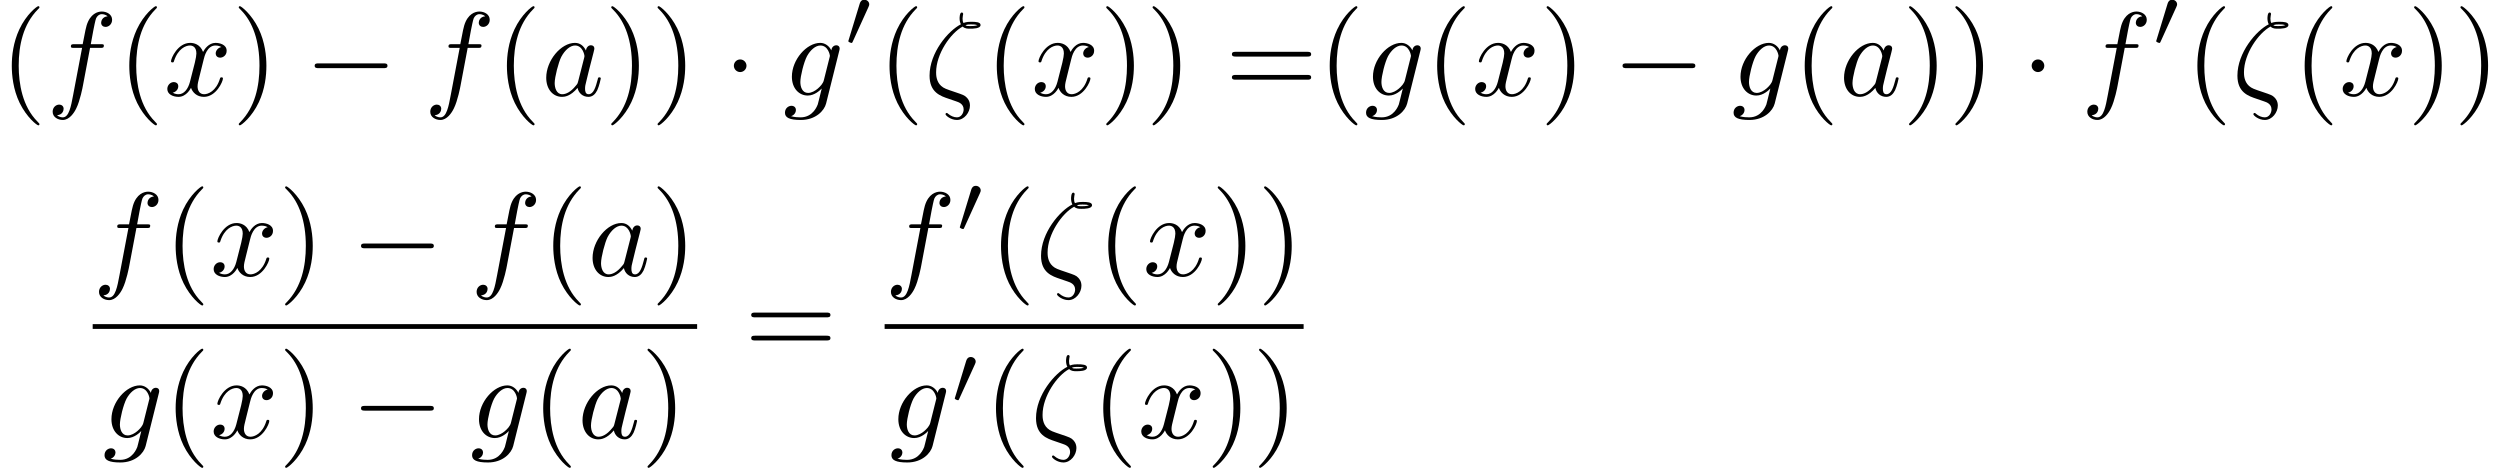 <?xml version='1.0' encoding='UTF-8'?>
<!-- This file was generated by dvisvgm 2.13.3 -->
<svg version='1.1' xmlns='http://www.w3.org/2000/svg' xmlns:xlink='http://www.w3.org/1999/xlink' width='313.515pt' height='58.67pt' viewBox='194.243 46.911 313.515 58.67'>
<defs>
<path id='g1-48' d='M2.022-3.292C2.078-3.41 2.085-3.466 2.085-3.515C2.085-3.731 1.89-3.898 1.674-3.898C1.409-3.898 1.325-3.682 1.29-3.571L.37-.551C.363-.537 .335-.446 .335-.439C.335-.356 .551-.286 .607-.286C.656-.286 .663-.3 .711-.404L2.022-3.292Z'/>
<path id='g0-0' d='M6.565-2.291C6.735-2.291 6.914-2.291 6.914-2.491S6.735-2.69 6.565-2.69H1.176C1.006-2.69 .827-2.69 .827-2.491S1.006-2.291 1.176-2.291H6.565Z'/>
<path id='g0-1' d='M1.913-2.491C1.913-2.78 1.674-3.019 1.385-3.019S.857-2.78 .857-2.491S1.096-1.963 1.385-1.963S1.913-2.202 1.913-2.491Z'/>
<path id='g2-16' d='M3.228-5.768C3.407-5.589 3.636-5.589 3.836-5.589C4.085-5.589 4.722-5.589 4.722-5.898C4.722-6.147 4.324-6.167 3.925-6.167C3.816-6.167 3.547-6.167 3.288-6.067C3.238-6.187 3.218-6.237 3.218-6.446C3.218-6.585 3.268-6.795 3.268-6.814C3.268-6.894 3.218-6.944 3.148-6.944C2.969-6.944 2.969-6.486 2.969-6.456C2.969-6.286 2.999-6.107 3.078-5.958C2.032-5.43 .458-3.597 .458-1.664C.458-.259 1.365 .04 2.082 .279C2.381 .389 2.401 .389 2.69 .488C2.899 .558 3.308 .697 3.308 1.166C3.308 1.435 3.118 1.823 2.75 1.823C2.491 1.823 2.222 1.704 2.012 1.524C1.943 1.465 1.933 1.455 1.893 1.455C1.843 1.455 1.793 1.494 1.793 1.564C1.793 1.664 2.222 2.042 2.75 2.042C3.367 2.042 3.836 1.405 3.836 .837C3.836 .458 3.646 .249 3.567 .169C3.397-.02 3.208-.08 2.62-.279C1.823-.548 1.664-.598 1.425-.807C1.006-1.186 1.006-1.753 1.006-1.943C1.006-3.487 2.222-5.23 3.228-5.768ZM3.457-5.878C3.606-5.948 3.786-5.948 3.915-5.948C4.244-5.948 4.284-5.938 4.463-5.888C4.384-5.858 4.284-5.808 3.846-5.808C3.636-5.808 3.567-5.808 3.457-5.878Z'/>
<path id='g2-97' d='M3.716-3.766C3.537-4.134 3.248-4.403 2.8-4.403C1.634-4.403 .399-2.939 .399-1.484C.399-.548 .946 .11 1.724 .11C1.923 .11 2.421 .07 3.019-.638C3.098-.219 3.447 .11 3.925 .11C4.274 .11 4.503-.12 4.663-.438C4.832-.797 4.961-1.405 4.961-1.425C4.961-1.524 4.872-1.524 4.842-1.524C4.742-1.524 4.732-1.484 4.702-1.345C4.533-.697 4.354-.11 3.945-.11C3.676-.11 3.646-.369 3.646-.568C3.646-.787 3.666-.867 3.776-1.305C3.885-1.724 3.905-1.823 3.995-2.202L4.354-3.597C4.423-3.875 4.423-3.895 4.423-3.935C4.423-4.105 4.304-4.204 4.134-4.204C3.895-4.204 3.746-3.985 3.716-3.766ZM3.068-1.186C3.019-1.006 3.019-.986 2.869-.817C2.431-.269 2.022-.11 1.743-.11C1.245-.11 1.106-.658 1.106-1.046C1.106-1.544 1.425-2.77 1.654-3.228C1.963-3.816 2.411-4.184 2.809-4.184C3.457-4.184 3.597-3.367 3.597-3.308S3.577-3.188 3.567-3.138L3.068-1.186Z'/>
<path id='g2-102' d='M3.656-3.985H4.513C4.712-3.985 4.812-3.985 4.812-4.184C4.812-4.294 4.712-4.294 4.543-4.294H3.716L3.925-5.43C3.965-5.639 4.105-6.346 4.164-6.466C4.254-6.655 4.423-6.804 4.633-6.804C4.672-6.804 4.932-6.804 5.121-6.625C4.682-6.585 4.583-6.237 4.583-6.087C4.583-5.858 4.762-5.738 4.951-5.738C5.21-5.738 5.499-5.958 5.499-6.336C5.499-6.795 5.041-7.024 4.633-7.024C4.294-7.024 3.666-6.844 3.367-5.858C3.308-5.649 3.278-5.549 3.039-4.294H2.351C2.162-4.294 2.052-4.294 2.052-4.105C2.052-3.985 2.142-3.985 2.331-3.985H2.989L2.242-.05C2.062 .917 1.893 1.823 1.375 1.823C1.335 1.823 1.086 1.823 .897 1.644C1.355 1.614 1.445 1.255 1.445 1.106C1.445 .877 1.265 .757 1.076 .757C.817 .757 .528 .976 .528 1.355C.528 1.803 .966 2.042 1.375 2.042C1.923 2.042 2.321 1.455 2.501 1.076C2.819 .448 3.049-.757 3.059-.827L3.656-3.985Z'/>
<path id='g2-103' d='M4.692-3.756C4.702-3.816 4.722-3.866 4.722-3.935C4.722-4.105 4.603-4.204 4.433-4.204C4.334-4.204 4.065-4.134 4.025-3.776C3.846-4.144 3.497-4.403 3.098-4.403C1.963-4.403 .727-3.009 .727-1.574C.727-.588 1.335 0 2.052 0C2.64 0 3.108-.468 3.208-.578L3.218-.568C3.009 .319 2.889 .727 2.889 .747C2.849 .837 2.511 1.823 1.455 1.823C1.265 1.823 .936 1.813 .658 1.724C.956 1.634 1.066 1.375 1.066 1.205C1.066 1.046 .956 .857 .687 .857C.468 .857 .149 1.036 .149 1.435C.149 1.843 .518 2.042 1.474 2.042C2.72 2.042 3.437 1.265 3.587 .667L4.692-3.756ZM3.397-1.275C3.337-1.016 3.108-.767 2.889-.578C2.68-.399 2.371-.219 2.082-.219C1.584-.219 1.435-.737 1.435-1.136C1.435-1.614 1.724-2.79 1.993-3.298C2.262-3.786 2.69-4.184 3.108-4.184C3.766-4.184 3.905-3.377 3.905-3.328S3.885-3.218 3.875-3.178L3.397-1.275Z'/>
<path id='g2-120' d='M3.328-3.009C3.387-3.268 3.616-4.184 4.314-4.184C4.364-4.184 4.603-4.184 4.812-4.055C4.533-4.005 4.334-3.756 4.334-3.517C4.334-3.357 4.443-3.168 4.712-3.168C4.932-3.168 5.25-3.347 5.25-3.746C5.25-4.264 4.663-4.403 4.324-4.403C3.746-4.403 3.397-3.875 3.278-3.646C3.029-4.304 2.491-4.403 2.202-4.403C1.166-4.403 .598-3.118 .598-2.869C.598-2.77 .697-2.77 .717-2.77C.797-2.77 .827-2.79 .847-2.879C1.186-3.935 1.843-4.184 2.182-4.184C2.371-4.184 2.72-4.095 2.72-3.517C2.72-3.208 2.55-2.54 2.182-1.146C2.022-.528 1.674-.11 1.235-.11C1.176-.11 .946-.11 .737-.239C.986-.289 1.205-.498 1.205-.777C1.205-1.046 .986-1.126 .837-1.126C.538-1.126 .289-.867 .289-.548C.289-.09 .787 .11 1.225 .11C1.883 .11 2.242-.588 2.271-.648C2.391-.279 2.75 .11 3.347 .11C4.374 .11 4.941-1.176 4.941-1.425C4.941-1.524 4.852-1.524 4.822-1.524C4.732-1.524 4.712-1.484 4.692-1.415C4.364-.349 3.686-.11 3.367-.11C2.979-.11 2.819-.428 2.819-.767C2.819-.986 2.879-1.205 2.989-1.644L3.328-3.009Z'/>
<path id='g3-40' d='M3.298 2.391C3.298 2.361 3.298 2.341 3.128 2.172C1.883 .917 1.564-.966 1.564-2.491C1.564-4.224 1.943-5.958 3.168-7.203C3.298-7.323 3.298-7.342 3.298-7.372C3.298-7.442 3.258-7.472 3.198-7.472C3.098-7.472 2.202-6.795 1.614-5.529C1.106-4.433 .986-3.328 .986-2.491C.986-1.714 1.096-.508 1.644 .618C2.242 1.843 3.098 2.491 3.198 2.491C3.258 2.491 3.298 2.461 3.298 2.391Z'/>
<path id='g3-41' d='M2.879-2.491C2.879-3.268 2.77-4.473 2.222-5.599C1.624-6.824 .767-7.472 .667-7.472C.608-7.472 .568-7.432 .568-7.372C.568-7.342 .568-7.323 .757-7.143C1.733-6.157 2.301-4.573 2.301-2.491C2.301-.787 1.933 .966 .697 2.222C.568 2.341 .568 2.361 .568 2.391C.568 2.451 .608 2.491 .667 2.491C.767 2.491 1.664 1.813 2.252 .548C2.76-.548 2.879-1.654 2.879-2.491Z'/>
<path id='g3-61' d='M6.844-3.258C6.994-3.258 7.183-3.258 7.183-3.457S6.994-3.656 6.854-3.656H.887C.747-3.656 .558-3.656 .558-3.457S.747-3.258 .897-3.258H6.844ZM6.854-1.325C6.994-1.325 7.183-1.325 7.183-1.524S6.994-1.724 6.844-1.724H.897C.747-1.724 .558-1.724 .558-1.524S.747-1.325 .887-1.325H6.854Z'/>
</defs>
<g id='page1' transform='matrix(1.5 0 0 1.5 0 0)'>
<use x='129.495' y='39.262' xlink:href='#g3-40'/>
<use x='133.369' y='39.262' xlink:href='#g2-102'/>
<use x='139.319' y='39.262' xlink:href='#g3-40'/>
<use x='143.194' y='39.262' xlink:href='#g2-120'/>
<use x='148.888' y='39.262' xlink:href='#g3-41'/>
<use x='154.976' y='39.262' xlink:href='#g0-0'/>
<use x='164.939' y='39.262' xlink:href='#g2-102'/>
<use x='170.889' y='39.262' xlink:href='#g3-40'/>
<use x='174.763' y='39.262' xlink:href='#g2-97'/>
<use x='180.029' y='39.262' xlink:href='#g3-41'/>
<use x='183.903' y='39.262' xlink:href='#g3-41'/>
<use x='189.992' y='39.262' xlink:href='#g0-1'/>
<use x='194.973' y='39.262' xlink:href='#g2-103'/>
<use x='200.082' y='35.149' xlink:href='#g1-48'/>
<use x='202.877' y='39.262' xlink:href='#g3-40'/>
<use x='206.752' y='39.262' xlink:href='#g2-16'/>
<use x='211.845' y='39.262' xlink:href='#g3-40'/>
<use x='215.72' y='39.262' xlink:href='#g2-120'/>
<use x='221.414' y='39.262' xlink:href='#g3-41'/>
<use x='225.288' y='39.262' xlink:href='#g3-41'/>
<use x='231.93' y='39.262' xlink:href='#g3-61'/>
<use x='239.679' y='39.262' xlink:href='#g3-40'/>
<use x='243.553' y='39.262' xlink:href='#g2-103'/>
<use x='248.662' y='39.262' xlink:href='#g3-40'/>
<use x='252.537' y='39.262' xlink:href='#g2-120'/>
<use x='258.231' y='39.262' xlink:href='#g3-41'/>
<use x='264.319' y='39.262' xlink:href='#g0-0'/>
<use x='274.281' y='39.262' xlink:href='#g2-103'/>
<use x='279.391' y='39.262' xlink:href='#g3-40'/>
<use x='283.265' y='39.262' xlink:href='#g2-97'/>
<use x='288.531' y='39.262' xlink:href='#g3-41'/>
<use x='292.406' y='39.262' xlink:href='#g3-41'/>
<use x='298.494' y='39.262' xlink:href='#g0-1'/>
<use x='303.475' y='39.262' xlink:href='#g2-102'/>
<use x='309.425' y='35.149' xlink:href='#g1-48'/>
<use x='312.22' y='39.262' xlink:href='#g3-40'/>
<use x='316.094' y='39.262' xlink:href='#g2-16'/>
<use x='321.188' y='39.262' xlink:href='#g3-40'/>
<use x='325.063' y='39.262' xlink:href='#g2-120'/>
<use x='330.757' y='39.262' xlink:href='#g3-41'/>
<use x='334.631' y='39.262' xlink:href='#g3-41'/>
<use x='137.244' y='54.323' xlink:href='#g2-102'/>
<use x='143.194' y='54.323' xlink:href='#g3-40'/>
<use x='147.069' y='54.323' xlink:href='#g2-120'/>
<use x='152.763' y='54.323' xlink:href='#g3-41'/>
<use x='158.851' y='54.323' xlink:href='#g0-0'/>
<use x='168.814' y='54.323' xlink:href='#g2-102'/>
<use x='174.764' y='54.323' xlink:href='#g3-40'/>
<use x='178.638' y='54.323' xlink:href='#g2-97'/>
<use x='183.904' y='54.323' xlink:href='#g3-41'/>
<rect x='137.244' y='58.373' height='.398' width='50.534'/>
<use x='138.085' y='67.897' xlink:href='#g2-103'/>
<use x='143.194' y='67.897' xlink:href='#g3-40'/>
<use x='147.069' y='67.897' xlink:href='#g2-120'/>
<use x='152.763' y='67.897' xlink:href='#g3-41'/>
<use x='158.851' y='67.897' xlink:href='#g0-0'/>
<use x='168.814' y='67.897' xlink:href='#g2-103'/>
<use x='173.923' y='67.897' xlink:href='#g3-40'/>
<use x='177.797' y='67.897' xlink:href='#g2-97'/>
<use x='183.063' y='67.897' xlink:href='#g3-41'/>
<use x='191.741' y='61.063' xlink:href='#g3-61'/>
<use x='203.453' y='54.323' xlink:href='#g2-102'/>
<use x='209.403' y='50.708' xlink:href='#g1-48'/>
<use x='212.198' y='54.323' xlink:href='#g3-40'/>
<use x='216.072' y='54.323' xlink:href='#g2-16'/>
<use x='221.166' y='54.323' xlink:href='#g3-40'/>
<use x='225.04' y='54.323' xlink:href='#g2-120'/>
<use x='230.734' y='54.323' xlink:href='#g3-41'/>
<use x='234.609' y='54.323' xlink:href='#g3-41'/>
<rect x='203.453' y='58.373' height='.398' width='35.03'/>
<use x='203.873' y='67.897' xlink:href='#g2-103'/>
<use x='208.982' y='65.019' xlink:href='#g1-48'/>
<use x='211.778' y='67.897' xlink:href='#g3-40'/>
<use x='215.652' y='67.897' xlink:href='#g2-16'/>
<use x='220.746' y='67.897' xlink:href='#g3-40'/>
<use x='224.62' y='67.897' xlink:href='#g2-120'/>
<use x='230.314' y='67.897' xlink:href='#g3-41'/>
<use x='234.188' y='67.897' xlink:href='#g3-41'/>
</g>
</svg>